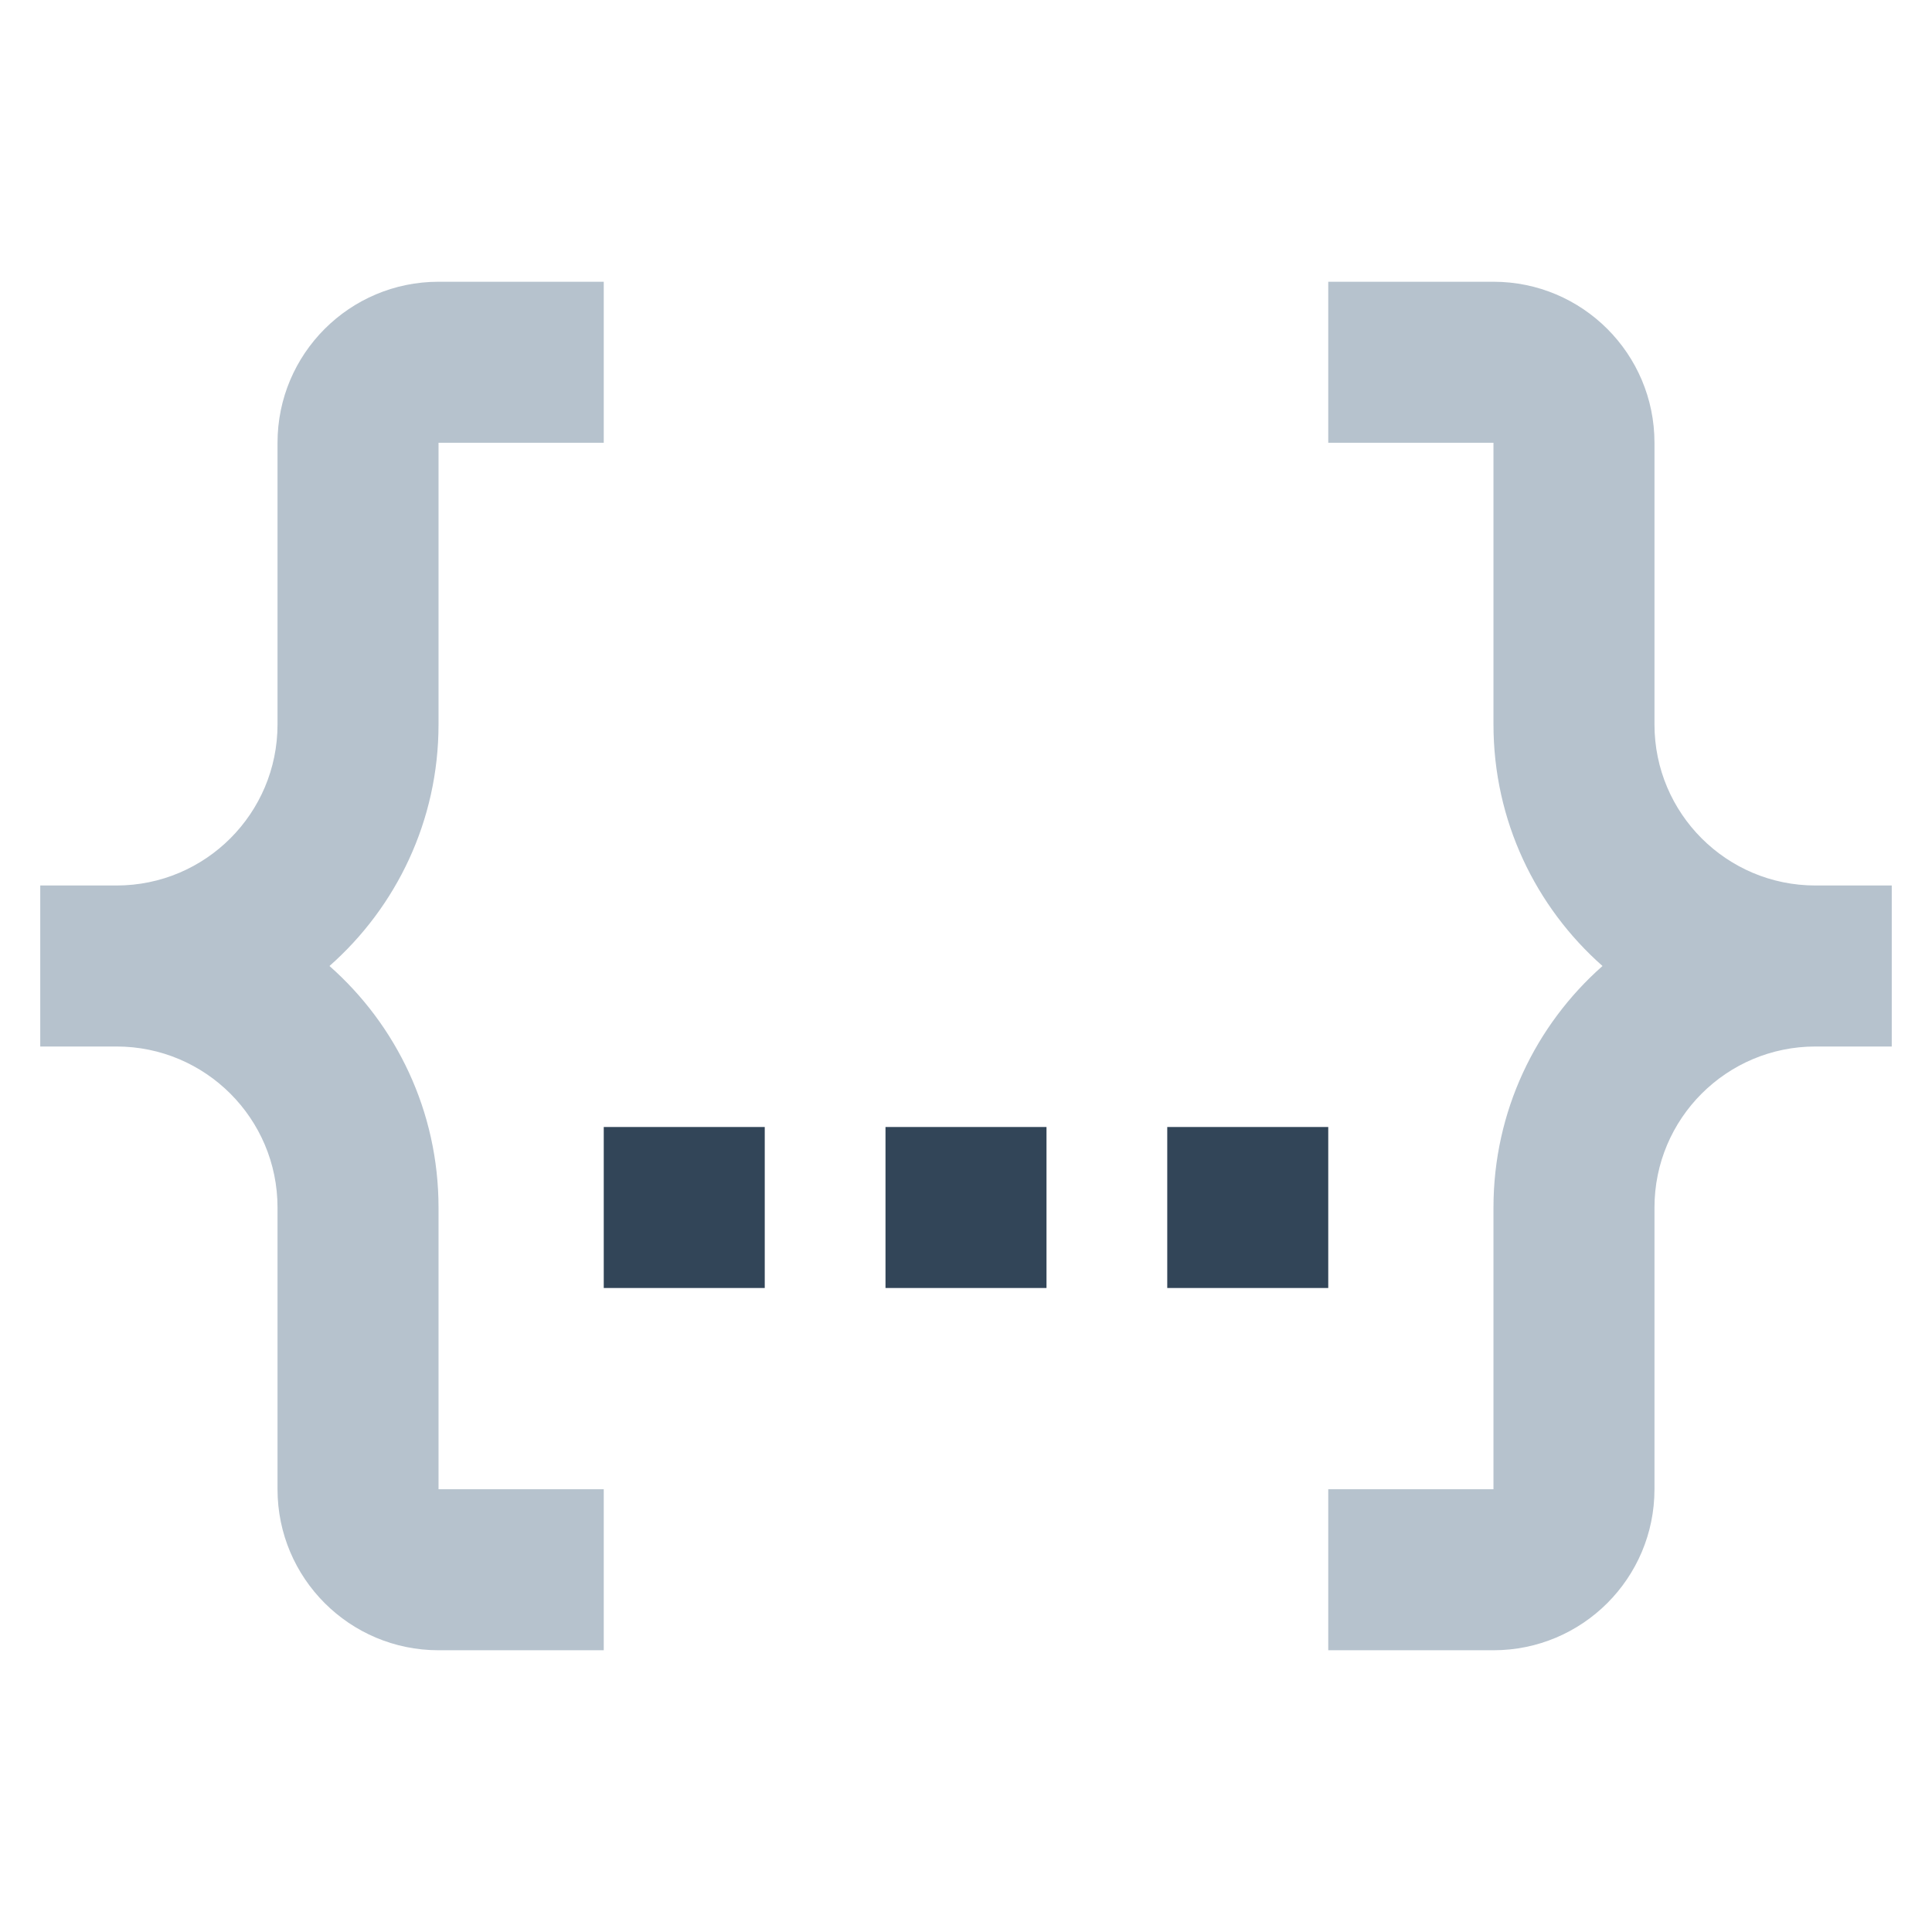 <svg width="48" height="48" viewBox="0 0 48 48" fill="none" xmlns="http://www.w3.org/2000/svg">
<path d="M10.895 7C8.686 7 6.895 8.791 6.895 11V18C6.895 20.209 5.104 22 2.895 22H1V26H2.895C5.104 26 6.895 27.791 6.895 30V37C6.895 39.209 8.686 41 10.895 41H15V37H10.895V30C10.895 27.611 9.847 25.466 8.186 24C9.847 22.534 10.895 20.389 10.895 18V11H15V7H10.895Z" fill="#B6C2CD"/>
<path d="M41.105 11C41.105 8.791 39.314 7 37.105 7H33V11H37.105V18C37.105 20.389 38.153 22.534 39.814 24C38.153 25.466 37.105 27.611 37.105 30V37H33V41H37.105C39.314 41 41.105 39.209 41.105 37V30C41.105 27.791 42.896 26 45.105 26H47V22H45.105C42.896 22 41.105 20.209 41.105 18V11Z" fill="#B6C2CD"/>
<path d="M15 28H19V32H15V28Z" fill="#324558"/>
<path d="M22 28H26V32H22V28Z" fill="#324558"/>
<path d="M33 28H29V32H33V28Z" fill="#324558"/>
</svg>
